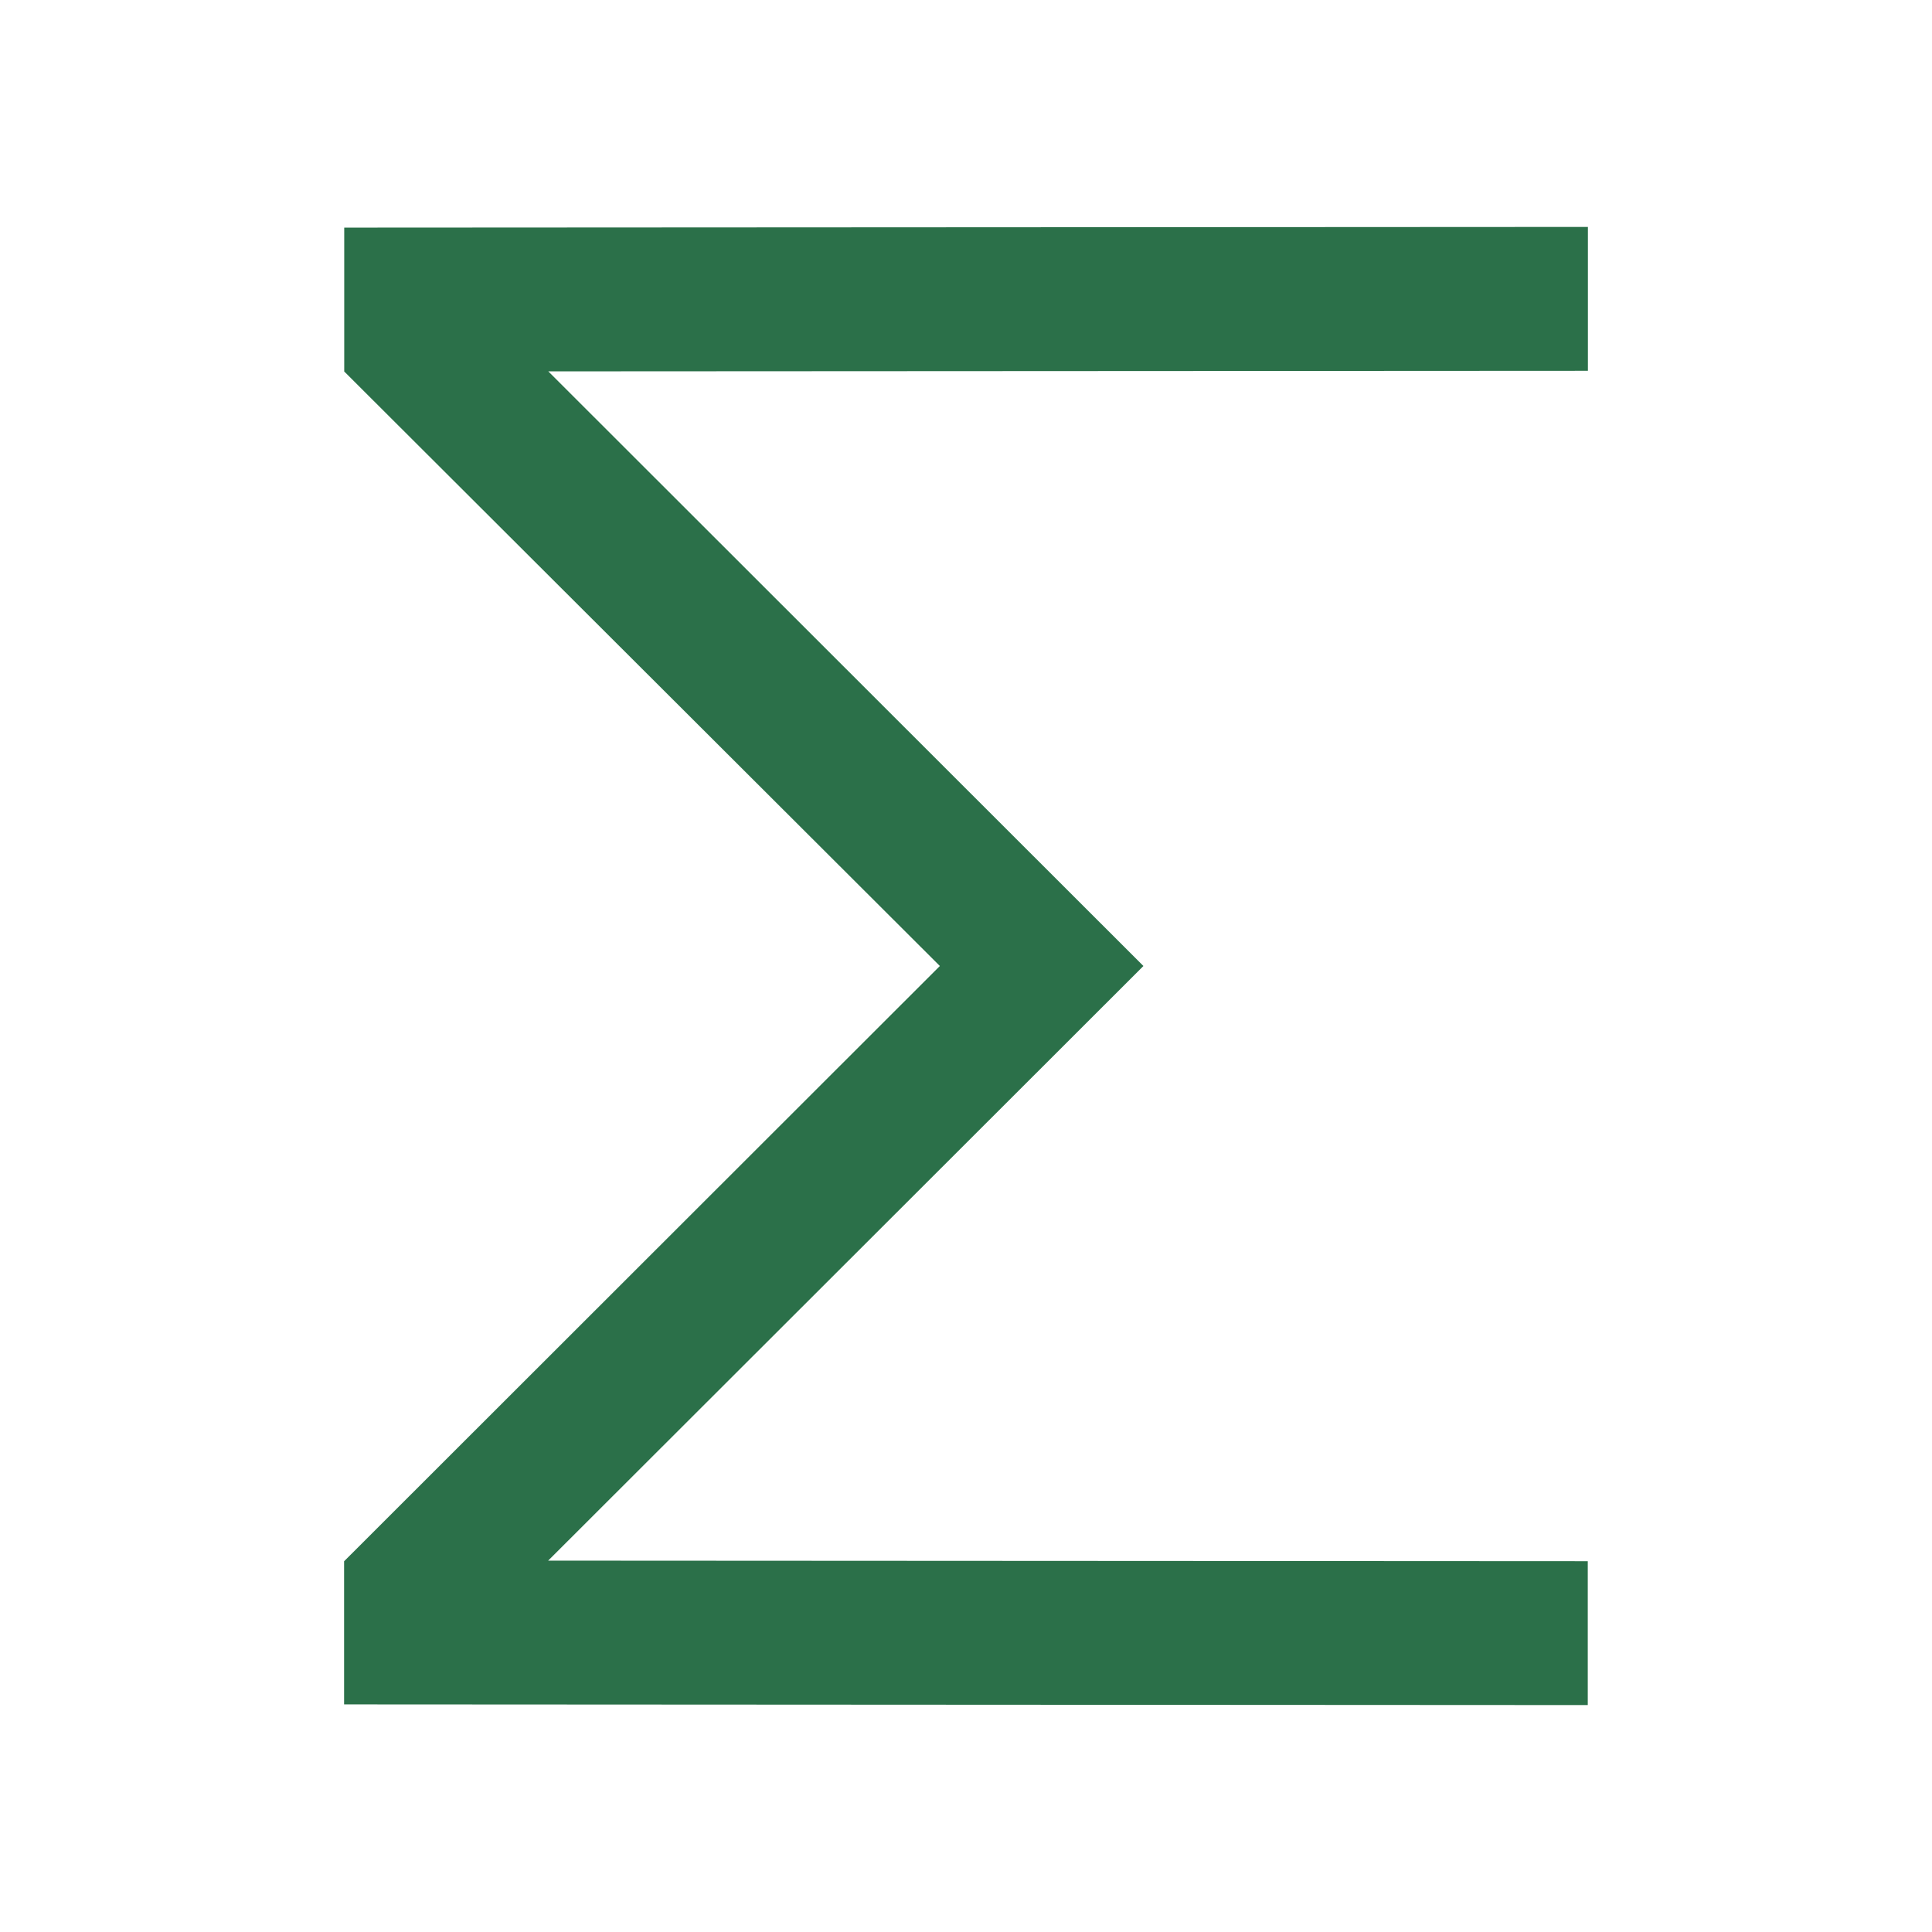 <?xml version="1.0" standalone="no"?><!DOCTYPE svg PUBLIC "-//W3C//DTD SVG 1.1//EN" "http://www.w3.org/Graphics/SVG/1.1/DTD/svg11.dtd"><svg class="icon" width="200px" height="200.00px" viewBox="0 0 1024 1024" version="1.1" xmlns="http://www.w3.org/2000/svg"><path fill="#2B7049" d="M552.09 565.903L606.034 512l-53.944-53.903L290.611 196.833l551.014-0.297v-76.257l-659.18 0.358v76.257L498.145 512 182.374 827.505v75.858l659.18 0.358v-76.257l-551.014-0.297 261.55-261.263" /></svg>